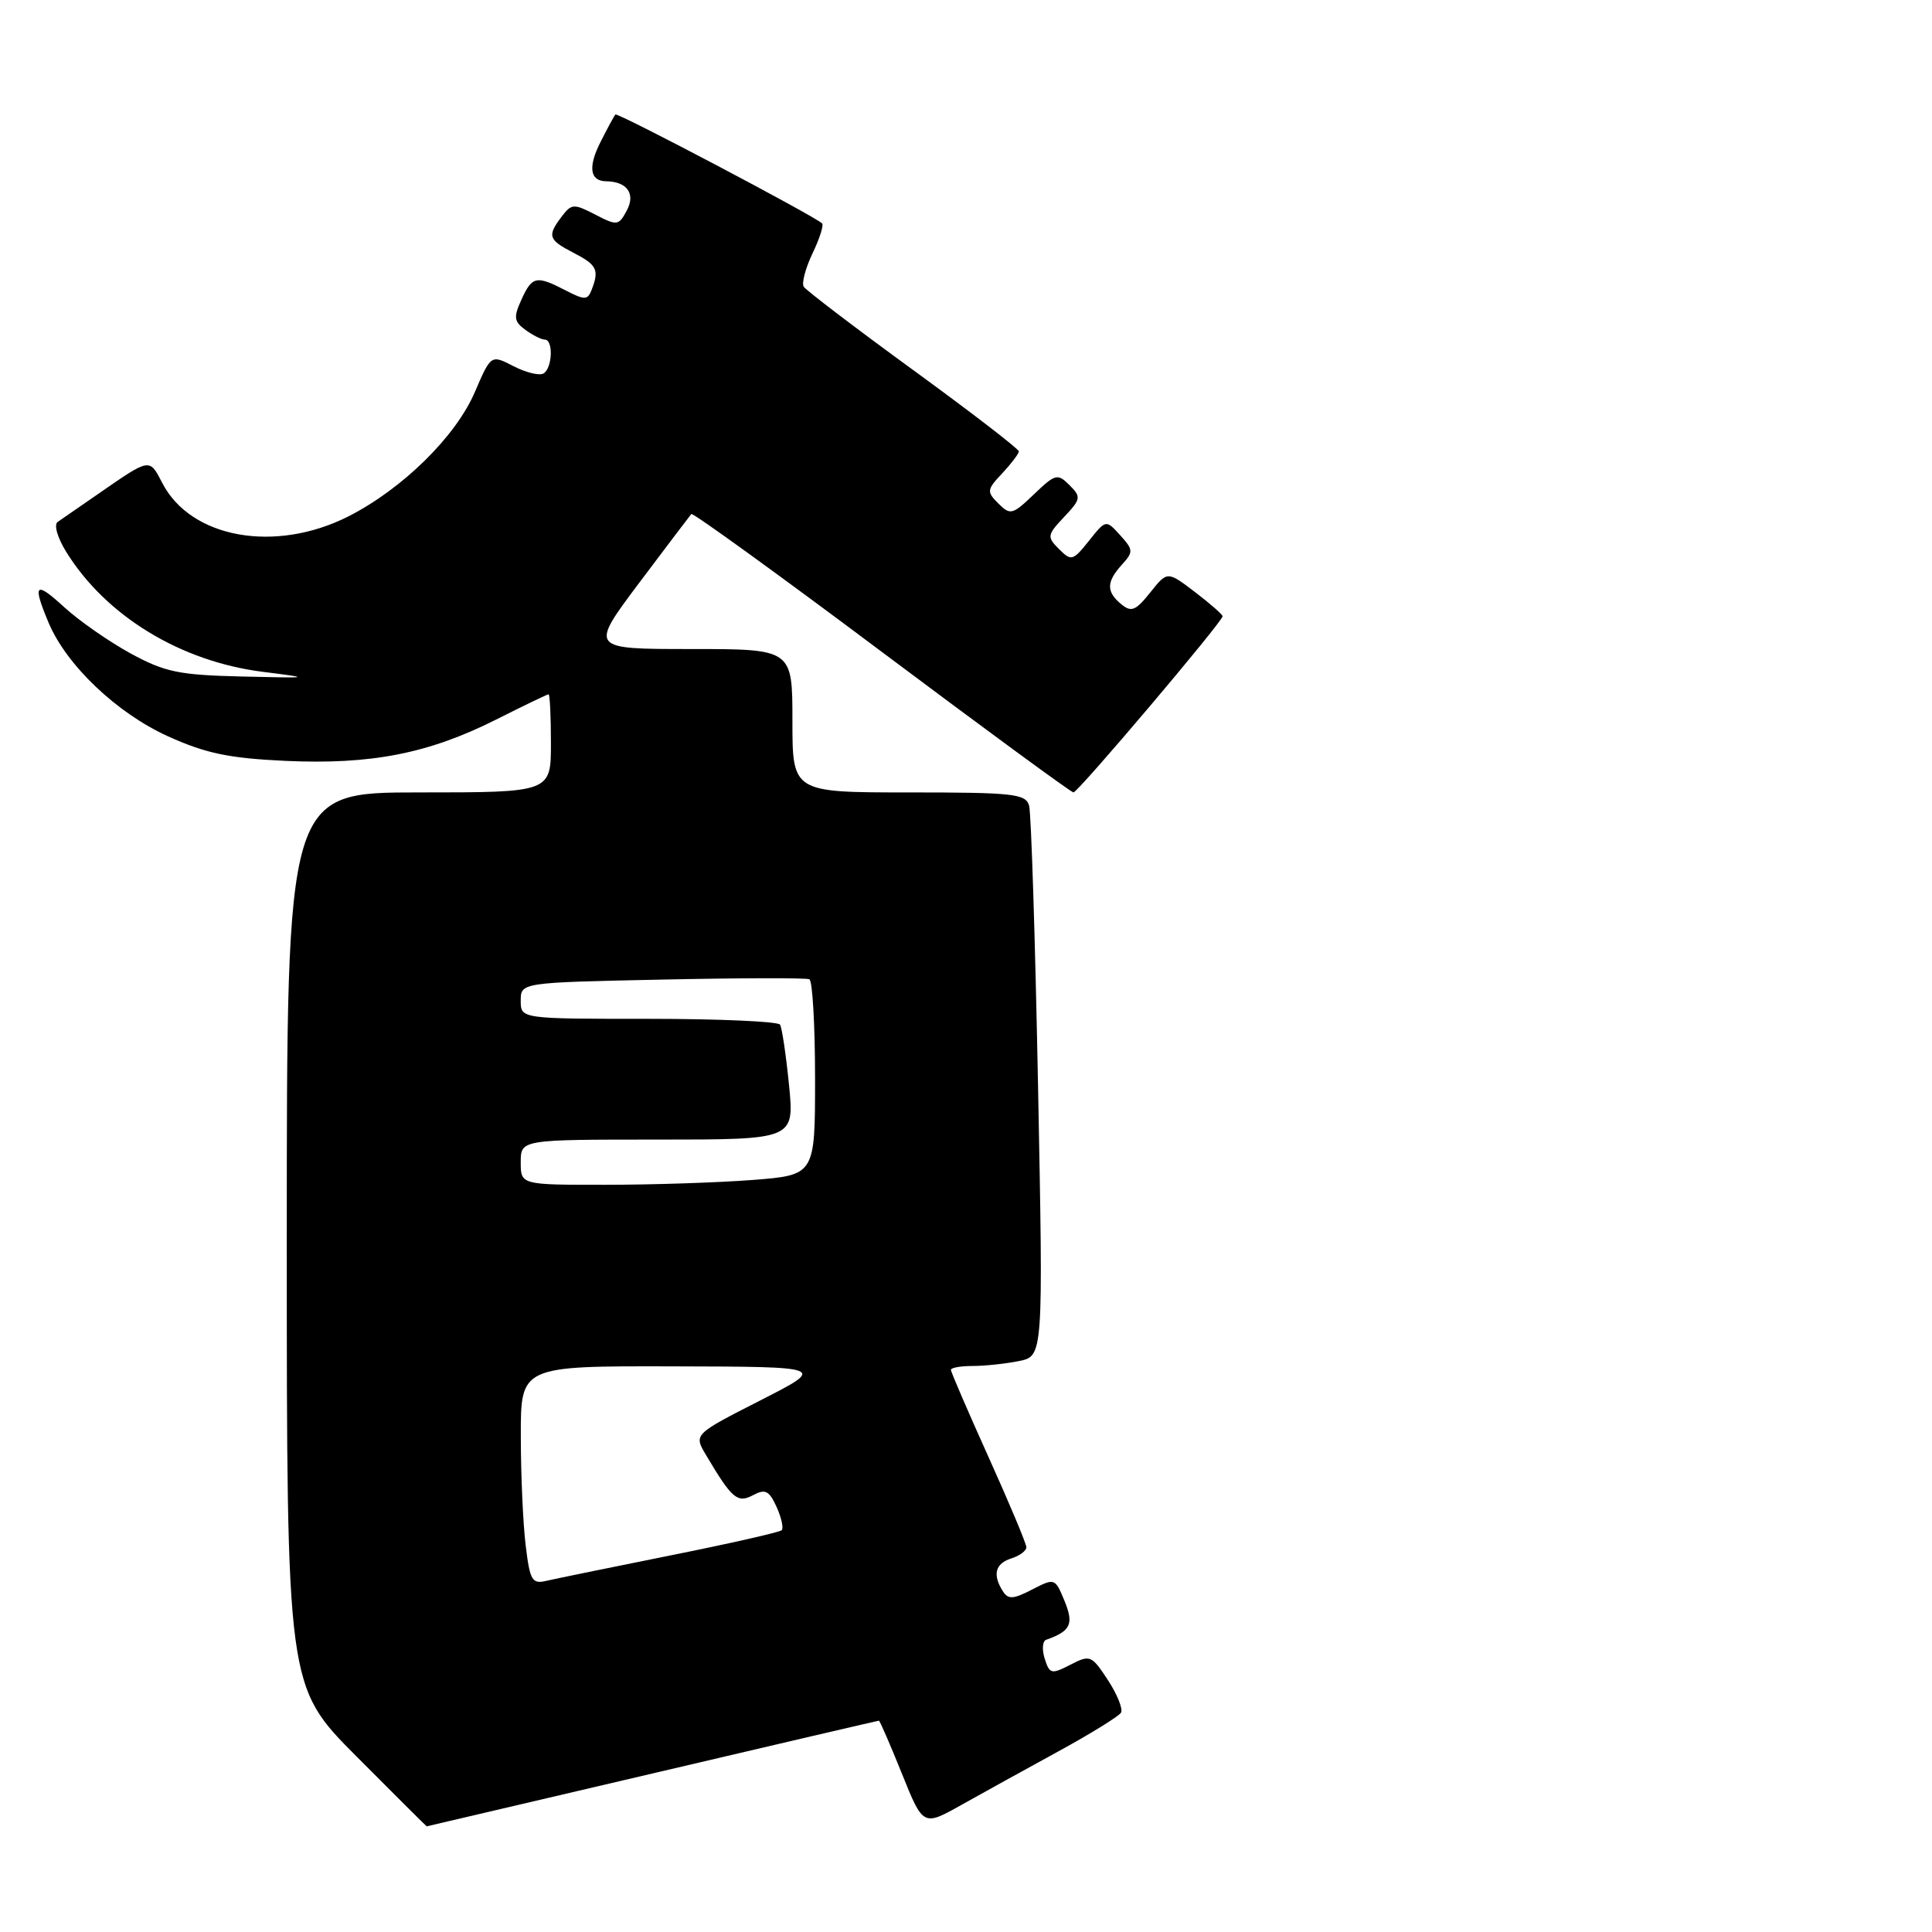 <?xml version="1.0" encoding="UTF-8" standalone="no"?>
<!DOCTYPE svg PUBLIC "-//W3C//DTD SVG 1.1//EN" "http://www.w3.org/Graphics/SVG/1.1/DTD/svg11.dtd" >
<svg xmlns="http://www.w3.org/2000/svg" xmlns:xlink="http://www.w3.org/1999/xlink" version="1.1" viewBox="0 0 256 256">
 <g >
 <path fill="currentColor"
d=" M 86.43 235.00 C 102.83 231.15 116.34 228.00 116.46 228.00 C 116.58 228.00 117.95 231.15 119.50 235.00 C 122.32 242.01 122.32 242.01 127.41 239.15 C 130.21 237.58 135.99 234.39 140.25 232.06 C 144.51 229.73 148.23 227.43 148.53 226.95 C 148.83 226.47 148.05 224.53 146.81 222.63 C 144.64 219.32 144.44 219.24 141.84 220.58 C 139.32 221.88 139.08 221.83 138.43 219.79 C 138.05 218.58 138.13 217.45 138.62 217.28 C 141.88 216.13 142.32 215.20 141.05 212.12 C 139.80 209.09 139.75 209.08 136.76 210.62 C 134.26 211.92 133.59 211.96 132.88 210.84 C 131.49 208.65 131.87 207.18 134.00 206.50 C 135.10 206.15 136.00 205.49 136.00 205.02 C 136.00 204.56 133.75 199.19 131.00 193.10 C 128.25 187.00 126.00 181.79 126.00 181.51 C 126.00 181.23 127.29 181.00 128.88 181.00 C 130.46 181.00 133.21 180.71 135.00 180.35 C 138.24 179.70 138.24 179.70 137.55 144.10 C 137.17 124.52 136.64 107.71 136.36 106.75 C 135.92 105.18 134.27 105.00 120.43 105.00 C 105.00 105.00 105.00 105.00 105.00 95.50 C 105.00 86.00 105.00 86.00 91.56 86.00 C 78.12 86.00 78.12 86.00 84.68 77.25 C 88.30 72.44 91.41 68.33 91.60 68.11 C 91.79 67.90 103.14 76.11 116.82 86.36 C 130.50 96.61 141.94 105.00 142.24 105.00 C 142.84 105.00 162.00 82.37 162.00 81.66 C 162.00 81.43 160.35 79.98 158.34 78.45 C 154.68 75.66 154.68 75.66 152.41 78.51 C 150.48 80.93 149.90 81.16 148.57 80.06 C 146.57 78.40 146.59 77.11 148.65 74.83 C 150.20 73.12 150.18 72.86 148.43 70.92 C 146.54 68.84 146.54 68.84 144.29 71.66 C 142.17 74.32 141.95 74.38 140.33 72.76 C 138.71 71.14 138.74 70.90 141.00 68.50 C 143.24 66.12 143.28 65.85 141.71 64.28 C 140.13 62.71 139.84 62.78 137.00 65.50 C 134.16 68.22 133.87 68.29 132.29 66.72 C 130.72 65.15 130.75 64.89 132.81 62.71 C 134.01 61.42 135.00 60.12 135.00 59.81 C 135.00 59.49 128.71 54.65 121.01 49.04 C 113.32 43.44 106.79 38.46 106.50 37.99 C 106.20 37.52 106.73 35.54 107.66 33.58 C 108.60 31.63 109.17 29.84 108.93 29.60 C 107.95 28.64 81.81 14.86 81.54 15.17 C 81.38 15.35 80.50 16.98 79.59 18.78 C 77.89 22.11 78.15 23.99 80.31 24.02 C 83.09 24.05 84.24 25.67 83.06 27.88 C 81.98 29.91 81.78 29.94 78.87 28.43 C 76.04 26.97 75.73 26.98 74.44 28.68 C 72.48 31.27 72.64 31.76 76.00 33.50 C 79.10 35.10 79.42 35.75 78.40 38.39 C 77.87 39.78 77.49 39.79 74.95 38.48 C 71.07 36.47 70.51 36.58 69.09 39.71 C 68.03 42.04 68.10 42.60 69.62 43.71 C 70.59 44.42 71.75 45.00 72.19 45.00 C 73.34 45.00 73.20 48.76 72.03 49.48 C 71.50 49.81 69.71 49.38 68.06 48.53 C 65.06 46.98 65.06 46.98 62.92 51.95 C 60.39 57.85 53.32 64.79 46.17 68.42 C 36.48 73.33 25.29 71.33 21.51 64.01 C 19.78 60.68 19.94 60.65 13.05 65.42 C 10.60 67.11 8.17 68.79 7.65 69.15 C 7.11 69.52 7.60 71.23 8.79 73.15 C 14.04 81.62 23.93 87.65 34.82 89.02 C 41.37 89.85 41.32 89.86 32.00 89.64 C 23.70 89.44 21.85 89.06 17.30 86.58 C 14.45 85.02 10.51 82.28 8.55 80.49 C 4.67 76.93 4.26 77.30 6.42 82.47 C 8.78 88.12 15.46 94.48 22.25 97.56 C 27.27 99.83 30.33 100.47 37.82 100.82 C 49.18 101.34 56.78 99.85 65.71 95.36 C 69.38 93.51 72.52 92.00 72.69 92.00 C 72.86 92.00 73.00 94.92 73.00 98.50 C 73.00 105.00 73.00 105.00 55.50 105.00 C 38.00 105.00 38.00 105.00 38.00 164.23 C 38.00 223.46 38.00 223.46 47.23 232.73 C 52.31 237.83 56.50 242.00 56.54 242.00 C 56.58 242.00 70.03 238.85 86.43 235.00 Z  M 69.65 204.73 C 69.30 201.86 69.01 195.34 69.01 190.25 C 69.00 181.00 69.00 181.00 89.25 181.05 C 109.50 181.10 109.50 181.10 100.71 185.58 C 91.92 190.06 91.92 190.06 93.54 192.78 C 96.99 198.60 97.71 199.22 99.78 198.12 C 101.40 197.25 101.91 197.51 102.90 199.67 C 103.54 201.09 103.85 202.48 103.58 202.76 C 103.30 203.03 96.65 204.54 88.79 206.11 C 80.93 207.69 73.55 209.20 72.39 209.47 C 70.50 209.92 70.21 209.42 69.65 204.73 Z  M 69.00 154.00 C 69.00 151.00 69.00 151.00 87.13 151.00 C 105.26 151.00 105.26 151.00 104.55 143.77 C 104.15 139.79 103.62 136.19 103.36 135.77 C 103.10 135.35 95.26 135.00 85.94 135.00 C 69.00 135.00 69.00 135.00 69.00 132.60 C 69.00 130.19 69.00 130.19 87.75 129.80 C 98.06 129.58 106.84 129.56 107.25 129.76 C 107.66 129.96 108.00 135.87 108.00 142.91 C 108.00 155.70 108.00 155.70 99.75 156.35 C 95.21 156.70 86.44 156.99 80.25 156.99 C 69.00 157.00 69.00 157.00 69.00 154.00 Z "/>
</g>
</svg>